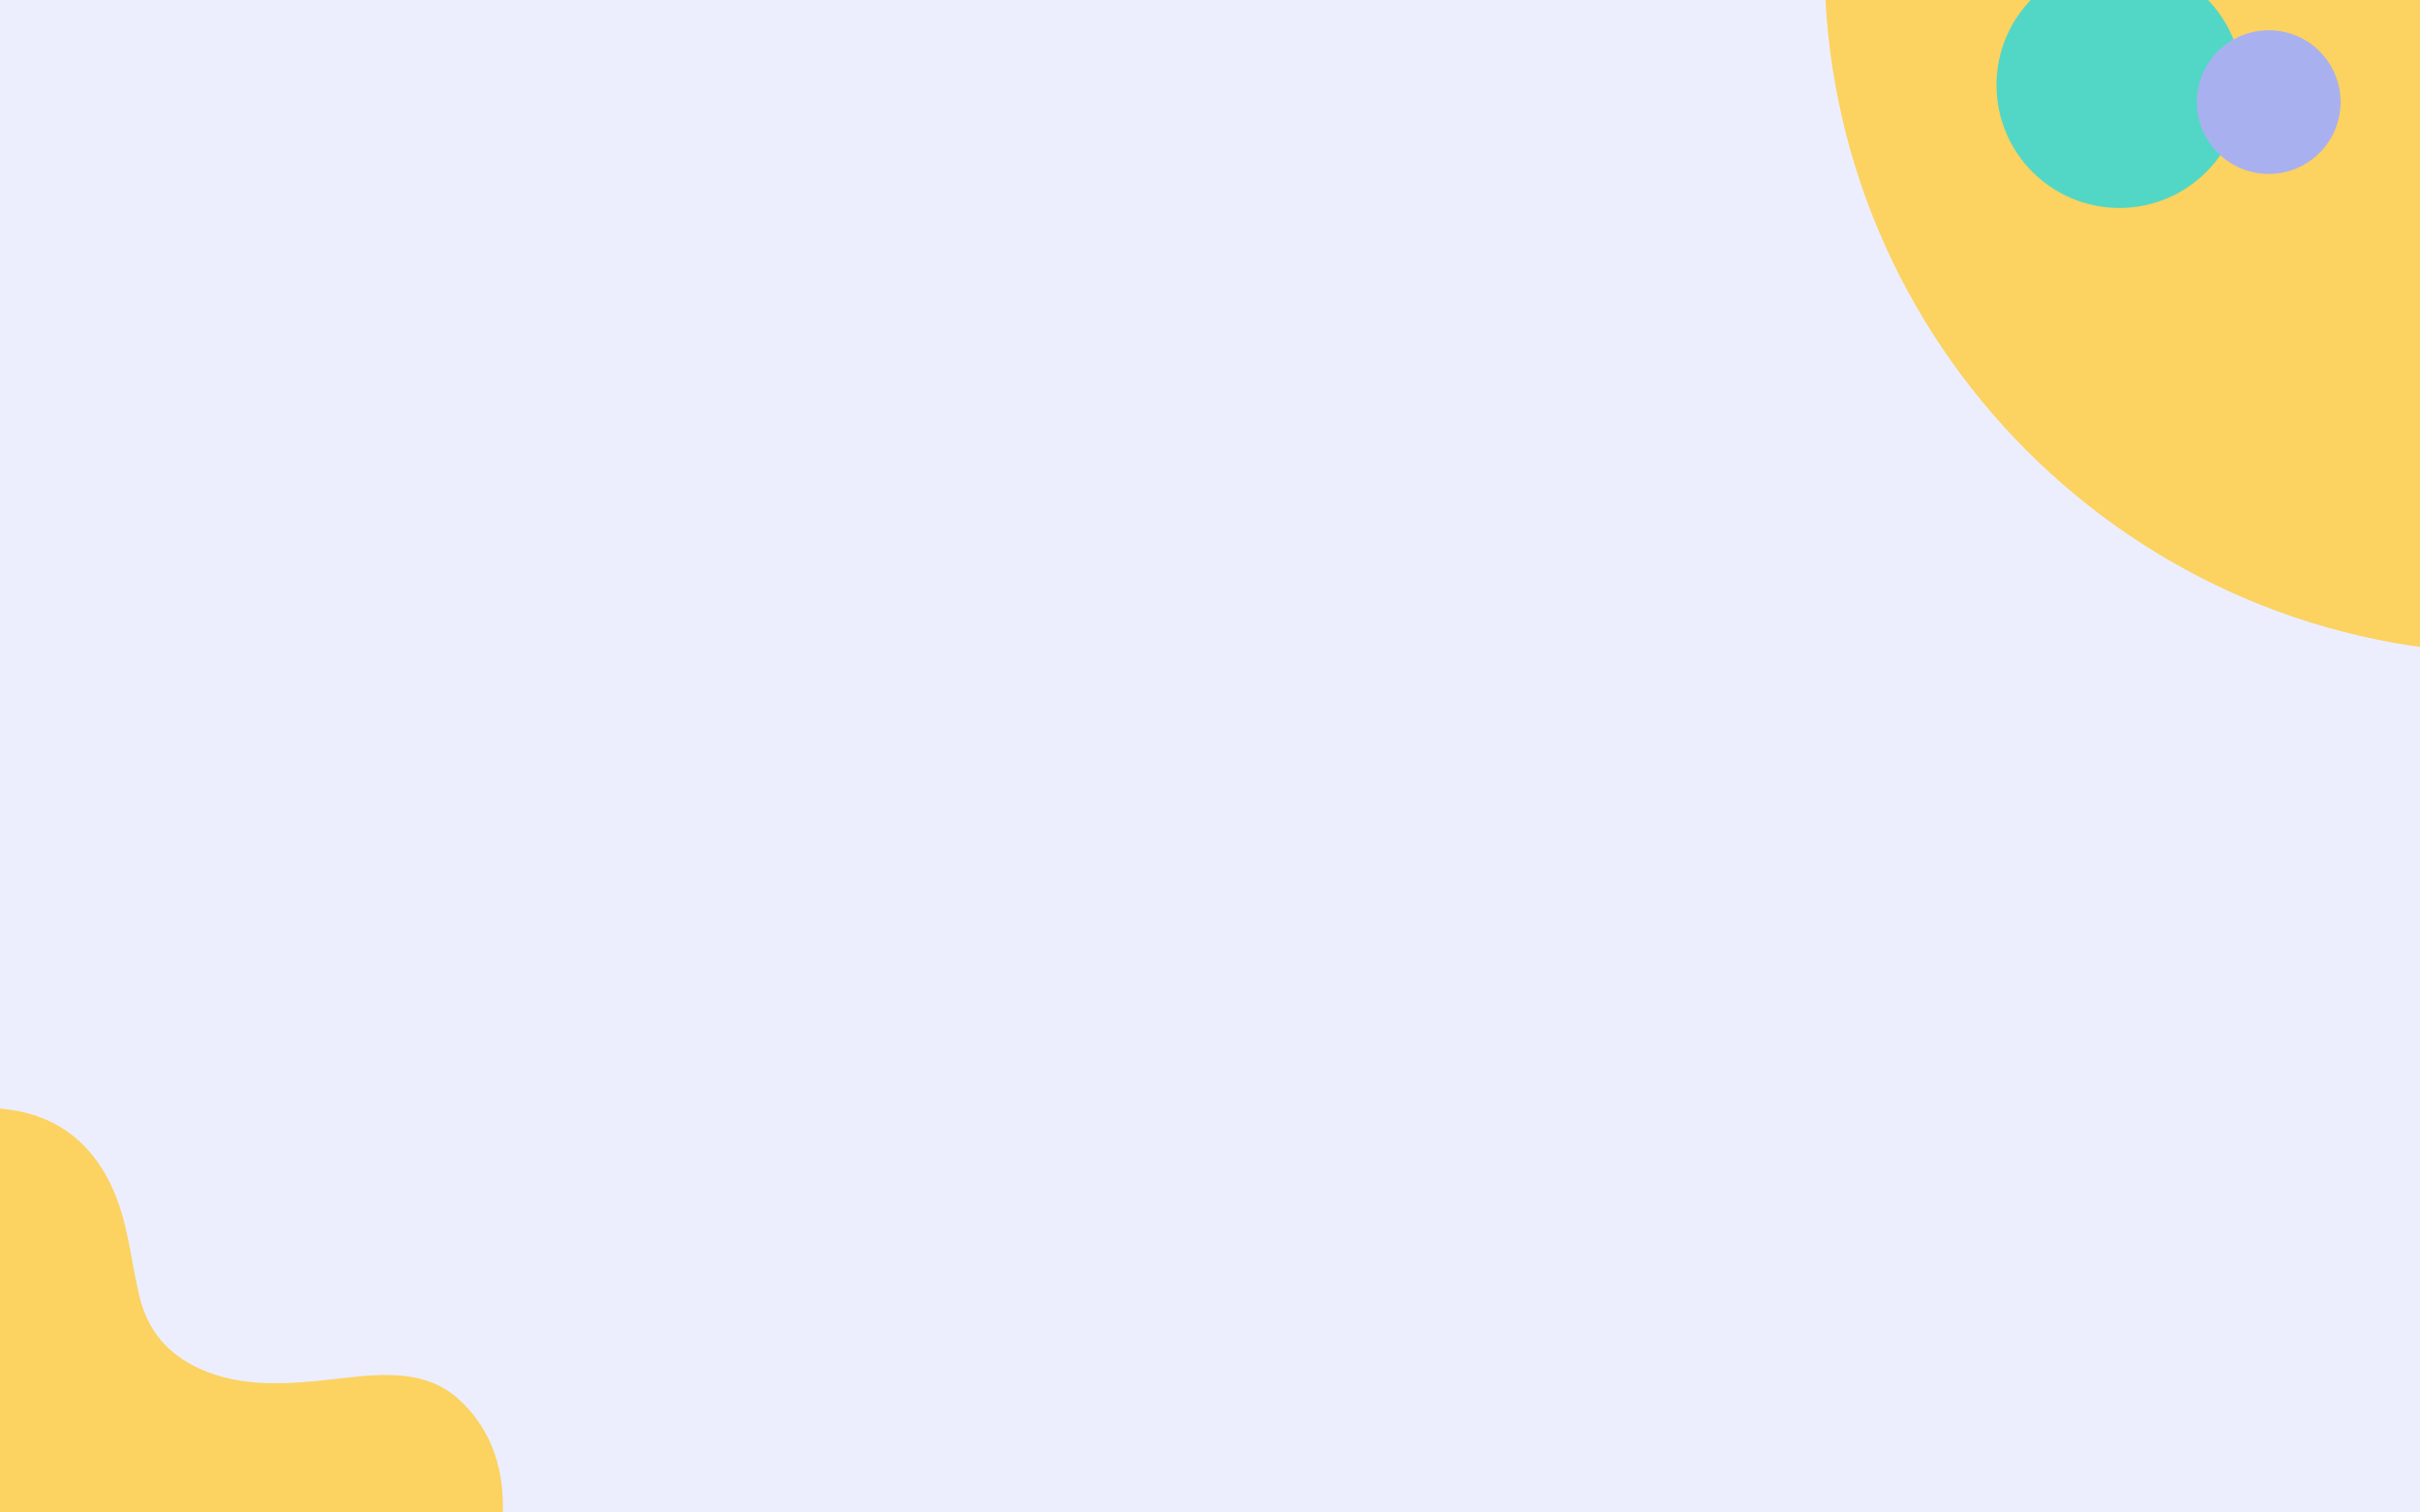 <svg width="1280" height="800" viewBox="0 0 1280 800" fill="none" xmlns="http://www.w3.org/2000/svg">
<rect x="0" y="0" width="1280" height="800" fill="#333333" stroke="none"/>
<g clip-path="url(#clip0)">
<path d="M0 0H1280V800H0V0Z" fill="white"/>
<rect width="1280" height="800" fill="#ECEEFD"/>
<path d="M1331 345.726C1533.14 345.726 1697.01 181.923 1697.01 -20.137C1697.01 -222.198 1533.14 -386 1331 -386C1128.86 -386 965 -222.198 965 -20.137C965 181.923 1128.86 345.726 1331 345.726Z" fill="#FCD260"/>
<circle cx="1121" cy="45" r="65" fill="#52D7C6"/>
<circle cx="1200" cy="54" r="38" fill="#A9B0F0"/>
<path d="M242.834 740.279C224.283 723.215 198.9 726.968 176.746 729.469C153.248 732.123 128.123 734.246 105.667 723.982C89.537 716.614 78.213 704.638 73.665 685.355C68.959 665.397 67.534 644.824 58.517 626.371C43.325 595.266 17.591 585.72 -10 586.006V869H247.304C266.741 827.354 278.948 773.491 242.834 740.279Z" fill="#FCD260"/>
</g>
<defs>
<clipPath id="clip0">
<path d="M0 0H1280V800H0V0Z" fill="white"/>
</clipPath>
</defs>
</svg>
